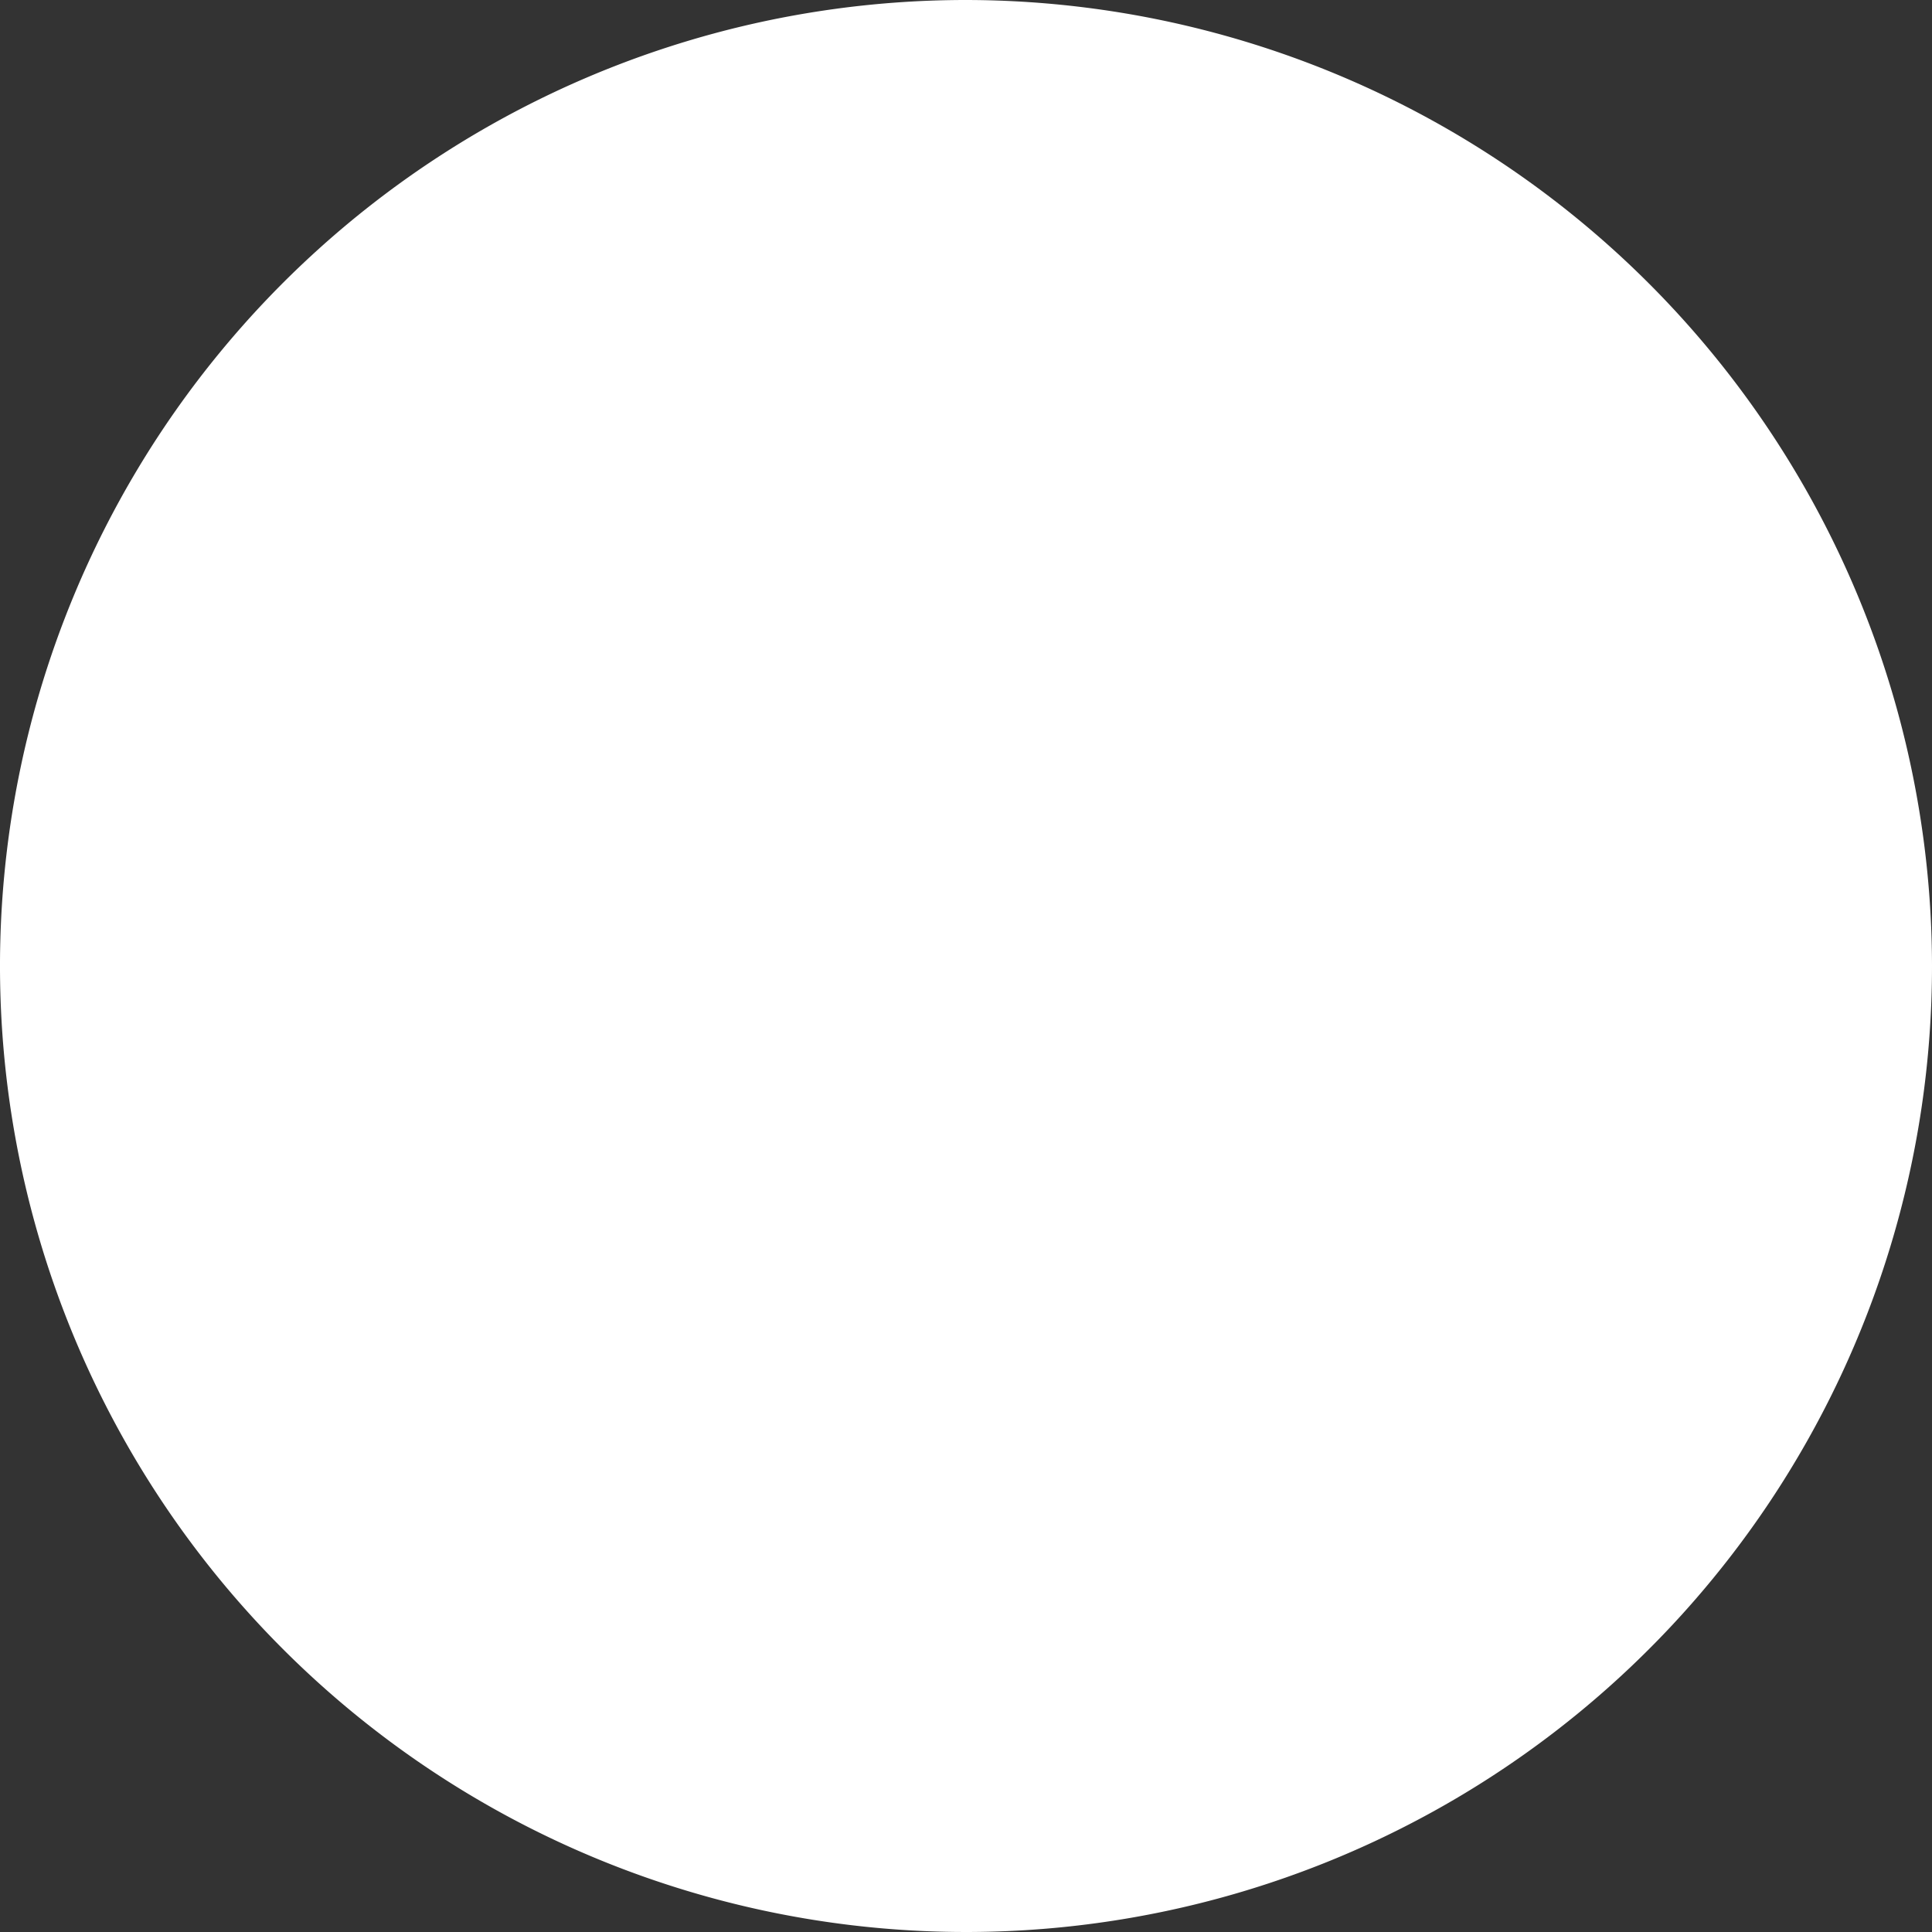 <svg xmlns="http://www.w3.org/2000/svg" width="6.572" height="6.572" viewBox="0 0 6.572 6.572">
  <rect x="0" y="0" width="6.572" height="6.572" fill="#333333" stroke="none"/>
  <defs>
    <style>
      .cls-1 {
        fill: #fff;
        fill-rule: evenodd;
      }
    </style>
  </defs>
  <path id="Path_3" data-name="Path 3" class="cls-1" d="M147.809,144.531a3.286,3.286,0,1,0,3.286,3.285A3.29,3.29,0,0,0,147.809,144.531Z" transform="translate(-144.523 -144.531)"/>
</svg>
